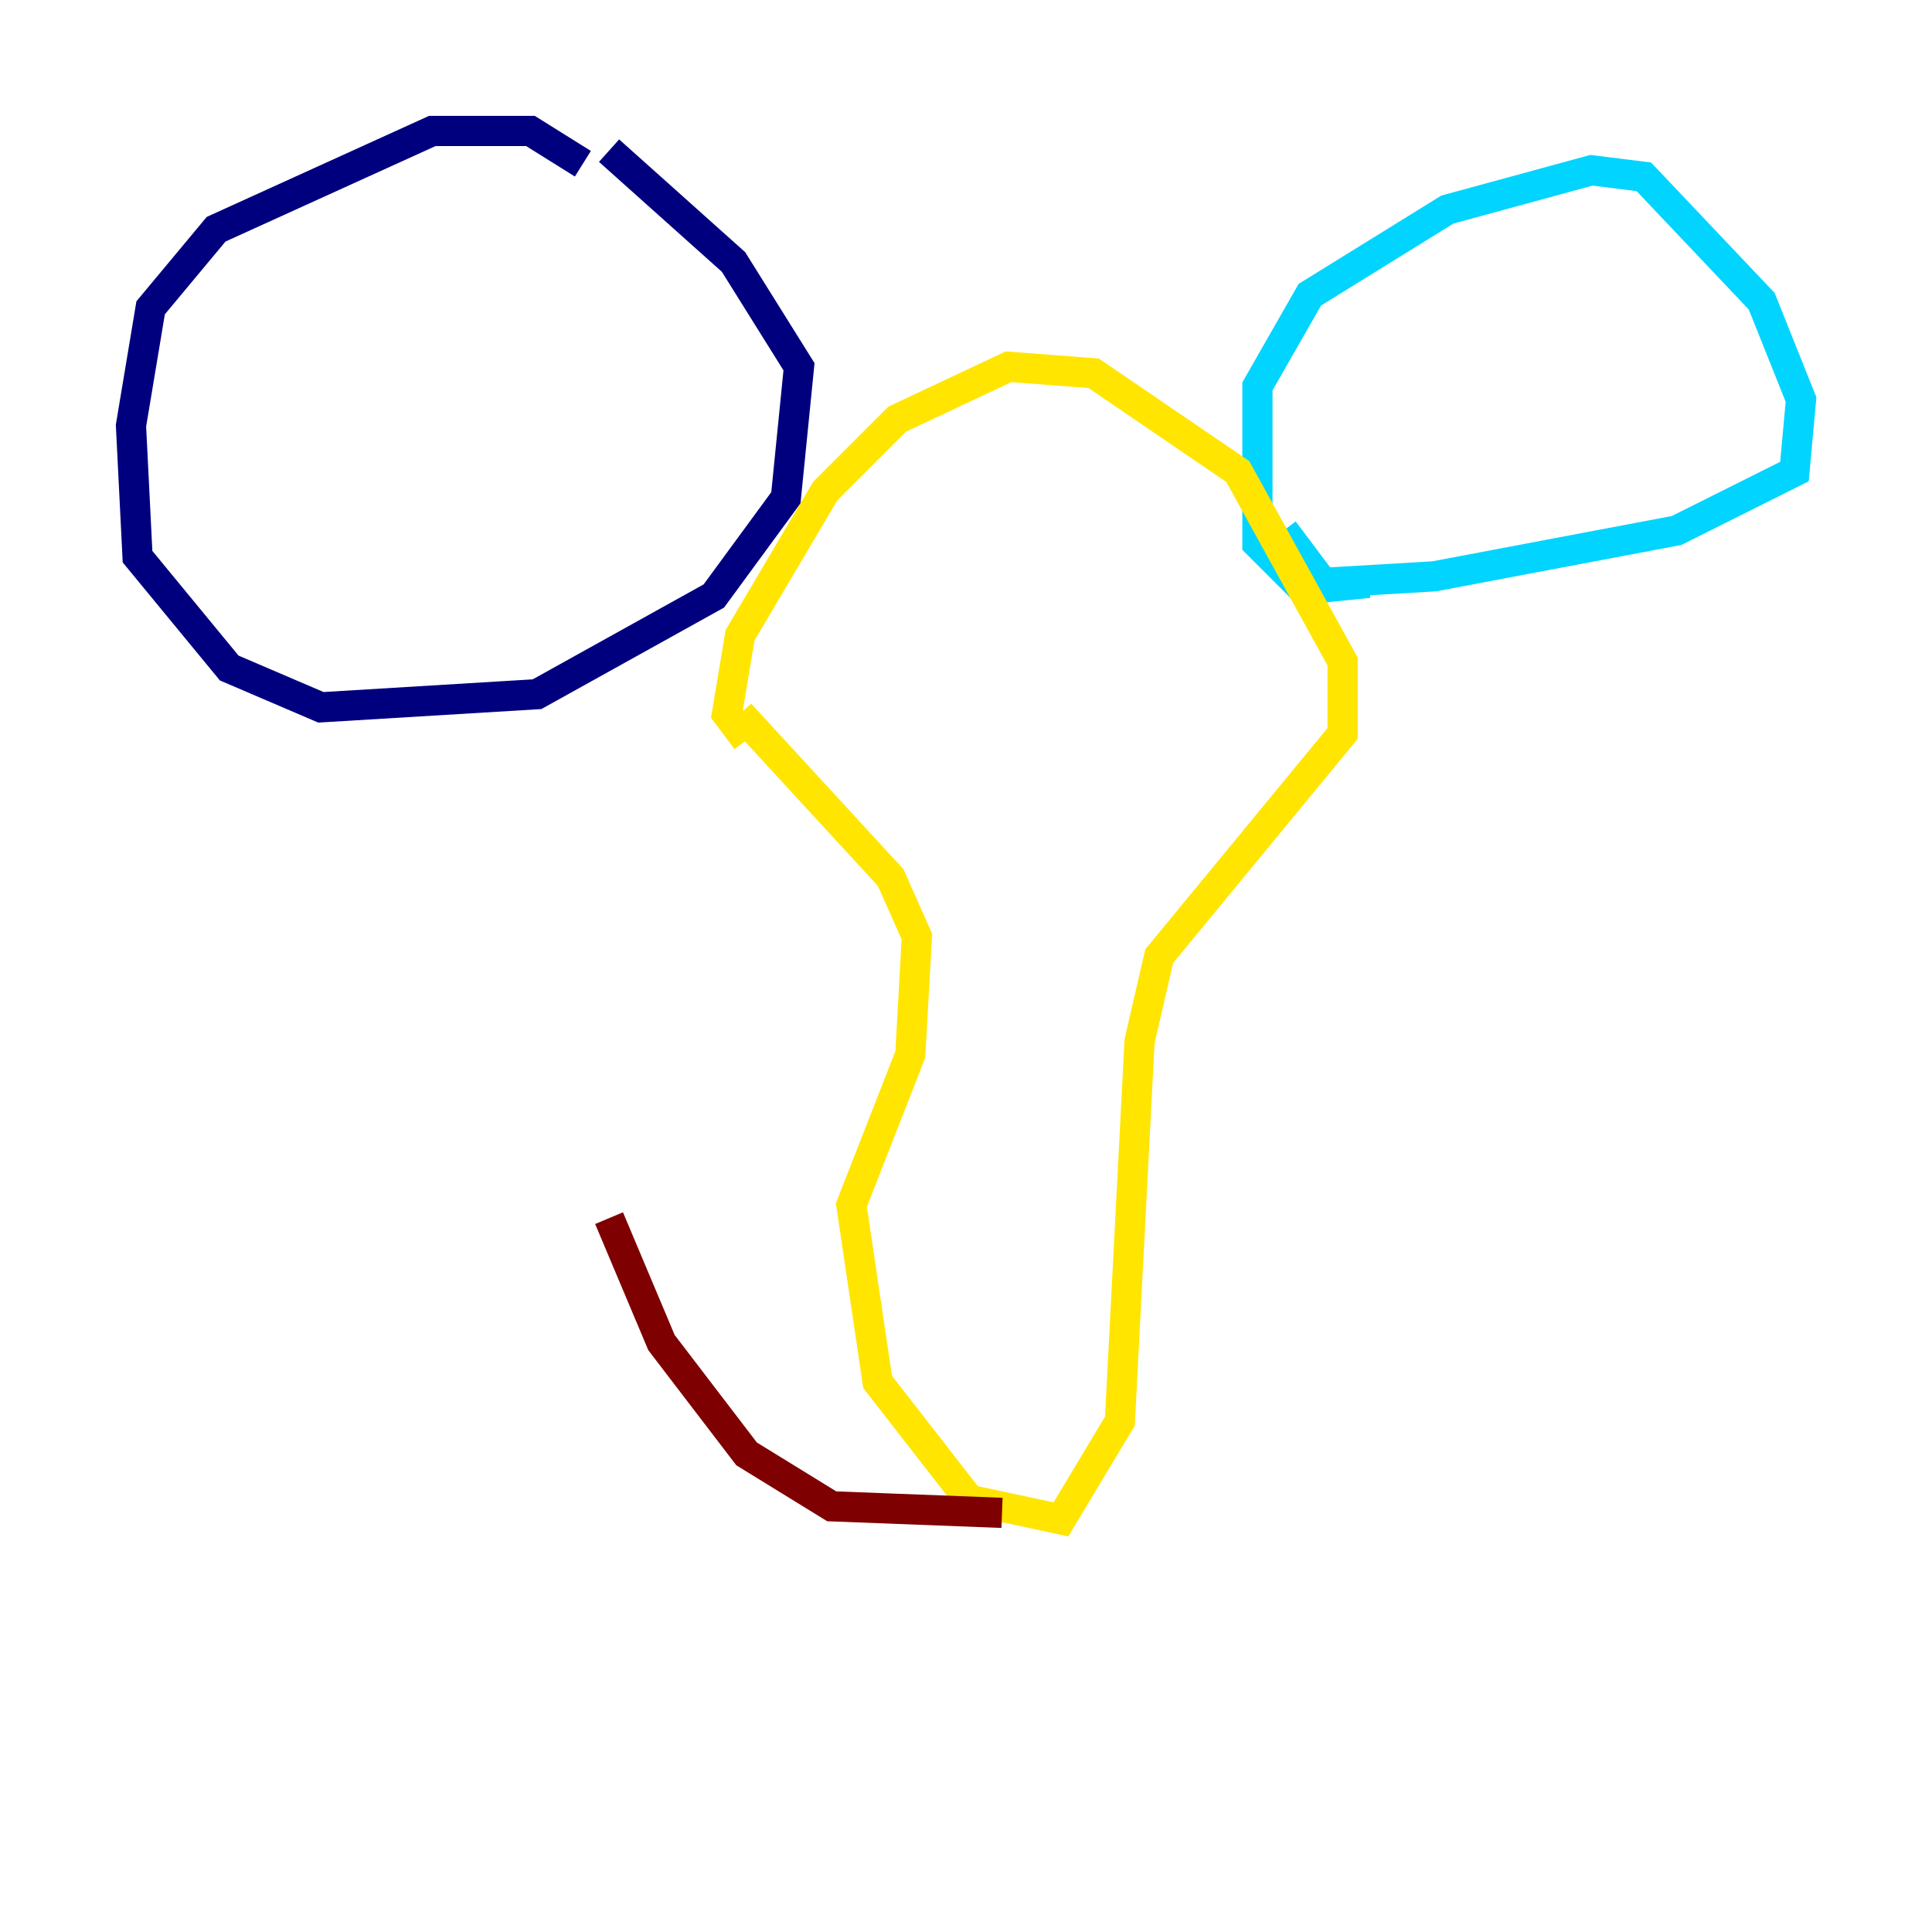 <?xml version="1.0" encoding="utf-8" ?>
<svg baseProfile="tiny" height="128" version="1.2" viewBox="0,0,128,128" width="128" xmlns="http://www.w3.org/2000/svg" xmlns:ev="http://www.w3.org/2001/xml-events" xmlns:xlink="http://www.w3.org/1999/xlink"><defs /><polyline fill="none" points="38.617,10.848 35.146,8.678 28.637,8.678 14.319,15.186 9.98,20.393 8.678,28.203 9.112,36.881 15.186,44.258 21.261,46.861 35.58,45.993 47.295,39.485 52.068,32.976 52.936,24.298 48.597,17.356 40.352,9.98" stroke="#00007f" stroke-width="2" /><polyline fill="none" points="90.685,38.617 86.346,39.051 83.308,36.014 83.308,25.6 86.78,19.525 95.891,13.885 105.437,11.281 108.909,11.715 116.719,19.959 119.322,26.468 118.888,31.241 111.078,35.146 95.024,38.183 87.647,38.617 85.044,35.146" stroke="#00d4ff" stroke-width="2" /><polyline fill="none" points="49.464,49.031 48.163,47.295 49.031,42.088 54.671,32.542 59.444,27.77 66.82,24.298 72.461,24.732 82.007,31.241 88.949,43.824 88.949,48.597 76.8,63.349 75.498,68.99 74.197,94.156 70.291,100.664 64.217,99.363 58.142,91.552 56.407,79.837 60.312,69.858 60.746,62.047 59.01,58.142 49.031,47.295" stroke="#ffe500" stroke-width="2" /><polyline fill="none" points="66.386,100.231 55.105,99.797 49.464,96.325 43.824,88.949 40.352,80.705" stroke="#7f0000" stroke-width="2" /></svg>